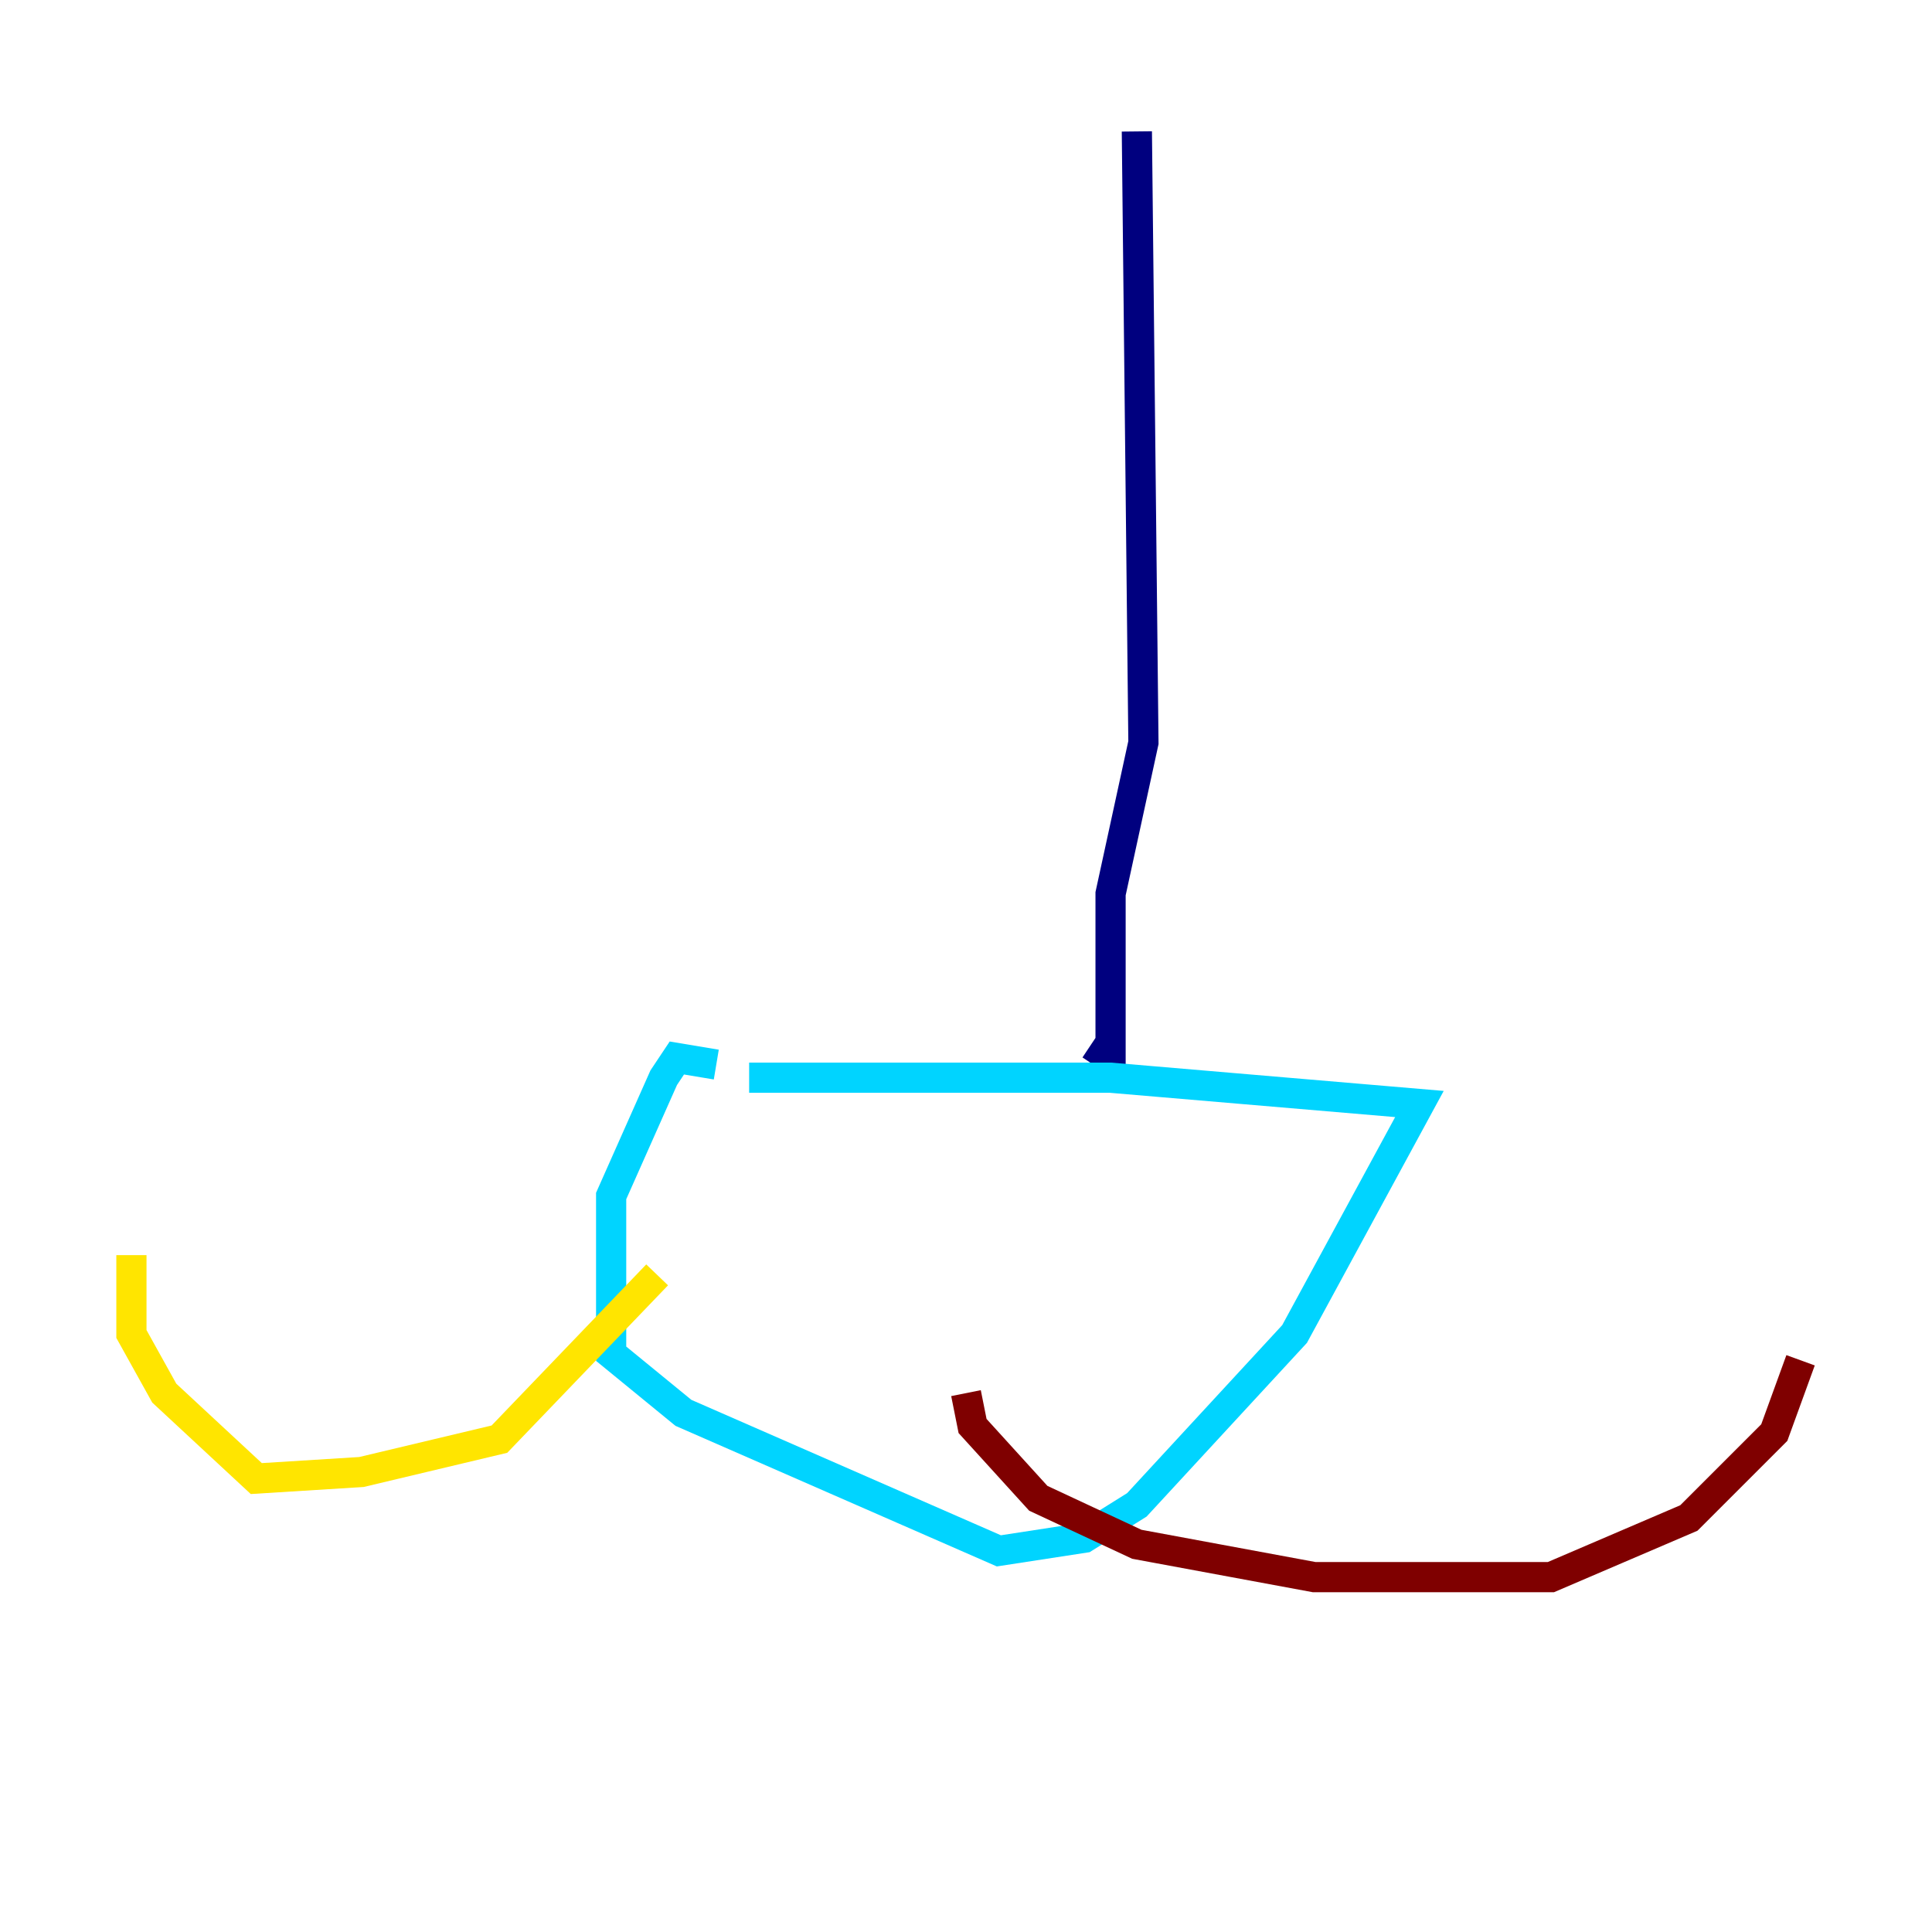 <?xml version="1.0" encoding="utf-8" ?>
<svg baseProfile="tiny" height="128" version="1.2" viewBox="0,0,128,128" width="128" xmlns="http://www.w3.org/2000/svg" xmlns:ev="http://www.w3.org/2001/xml-events" xmlns:xlink="http://www.w3.org/1999/xlink"><defs /><polyline fill="none" points="75.32,8.707 75.755,49.197 73.578,59.211 73.578,70.095 72.272,69.225" stroke="#00007f" stroke-width="2" /><polyline fill="none" points="49.633,71.401 73.578,71.401 94.041,73.143 85.769,88.381 75.32,99.701 71.837,101.878 66.177,102.748 45.279,93.605 40.49,89.687 40.49,79.238 43.973,71.401 44.843,70.095 47.456,70.531" stroke="#00d4ff" stroke-width="2" /><polyline fill="none" points="43.537,84.463 33.088,95.347 23.946,97.524 16.98,97.959 10.884,92.299 8.707,88.381 8.707,83.156" stroke="#ffe500" stroke-width="2" /><polyline fill="none" points="64.0,92.299 64.435,94.476 68.789,99.265 75.32,102.313 87.075,104.49 102.748,104.49 111.891,100.571 117.551,94.912 119.293,90.122" stroke="#7f0000" stroke-width="2" /></svg>
